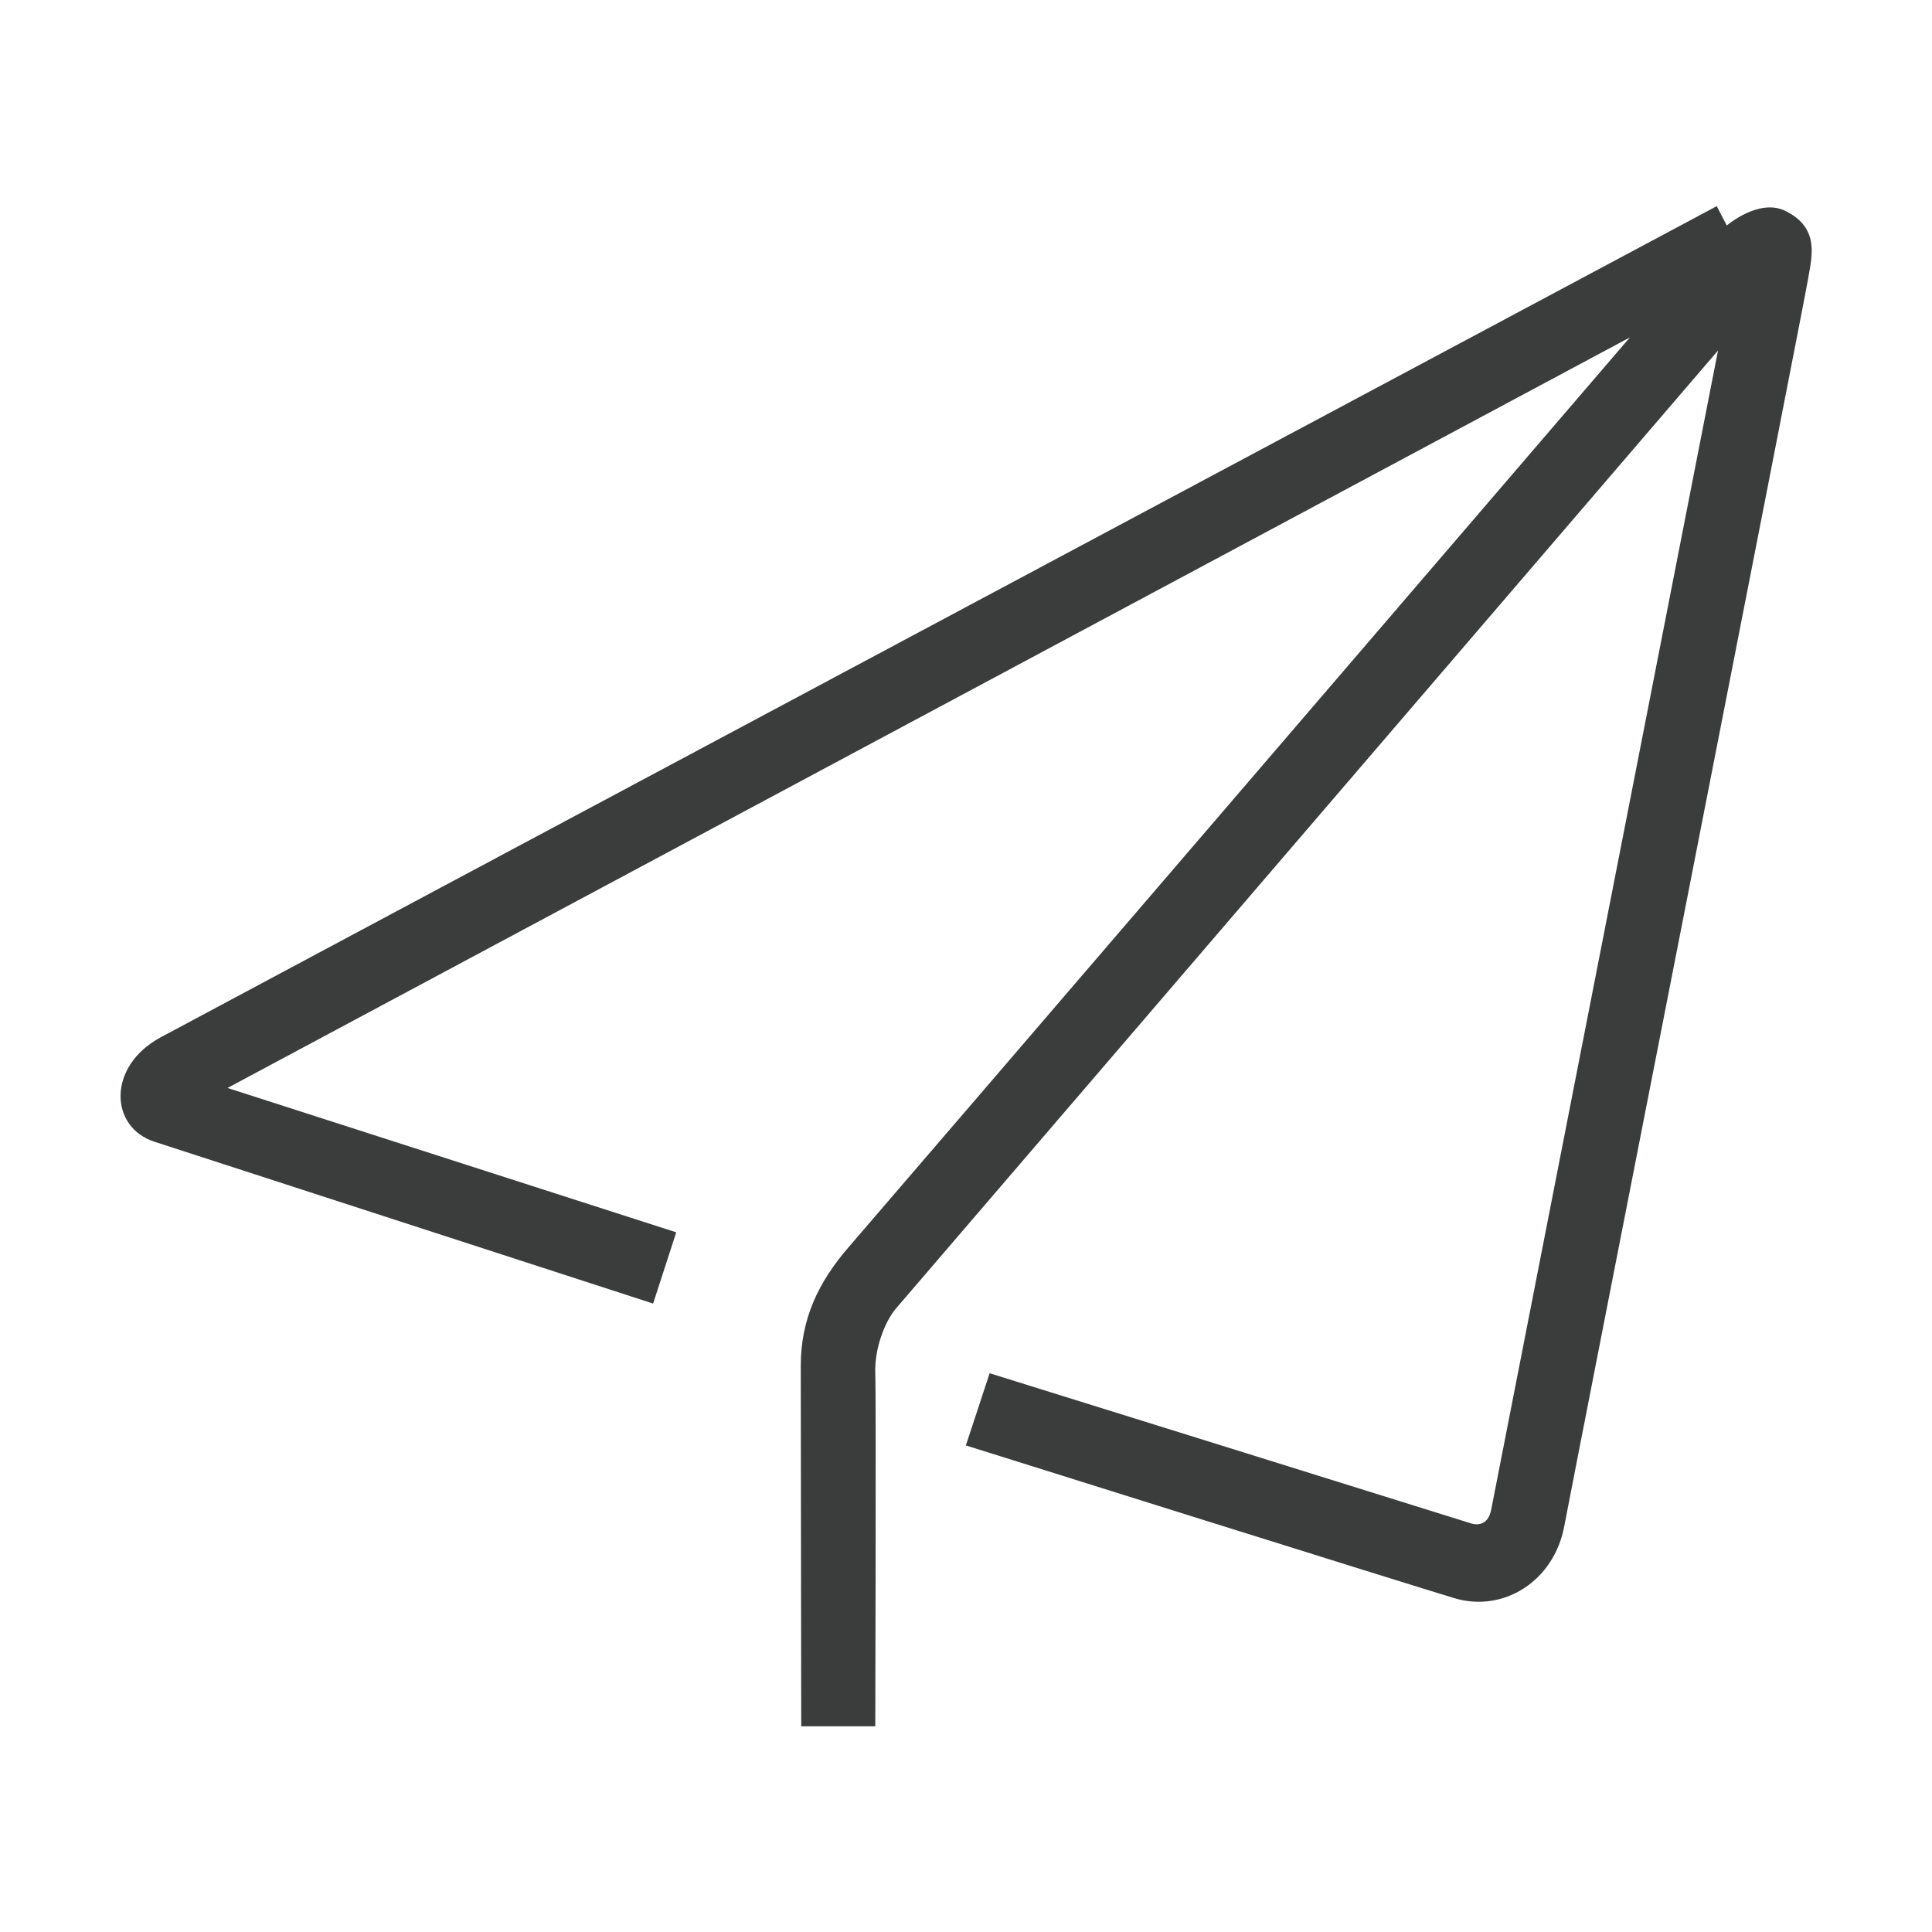 <svg xmlns="http://www.w3.org/2000/svg" xmlns:xlink="http://www.w3.org/1999/xlink" width="1024" height="1024" viewBox="0 0 1024 1024"><defs><path id="a" d="M63.896 109.265h896.346v805.696H63.896z"/></defs><clipPath id="b"><use xlink:href="#a" overflow="visible"/></clipPath><path d="M424.666 914.961h39.251s.497-173.943 0-187.11 5.197-27.598 10.932-34.284l435.742-507.786S791.91 792.273 790.332 800.312c-1.225 6.21-5.282 8.857-10.913 7.037-6.794-2.2-254.888-79.498-254.888-79.498l-12.605 38.255s235.554 73.988 259.045 80.992c25.836 7.7 52.666-8.948 58.136-38.259 4.512-24.188 127.38-649.568 129.182-660.819 1.802-11.249 6.781-27.16-12.15-36.298-14.014-6.765-30.913 7.812-30.913 7.812l-5.301-10.27S113.549 534.489 85.147 549.809c-28.404 15.319-27.145 47.585-3.313 55.319 23.831 7.731 264.329 85.787 264.329 85.787l12.254-37.76-237.827-76.514 743.296-397.817S466.403 641.893 450.004 660.776c-16.396 18.879-25.62 38.506-25.588 63.348l.25 190.837z" clip-path="url(#b)" fill="#3b3c3c"/></svg>
